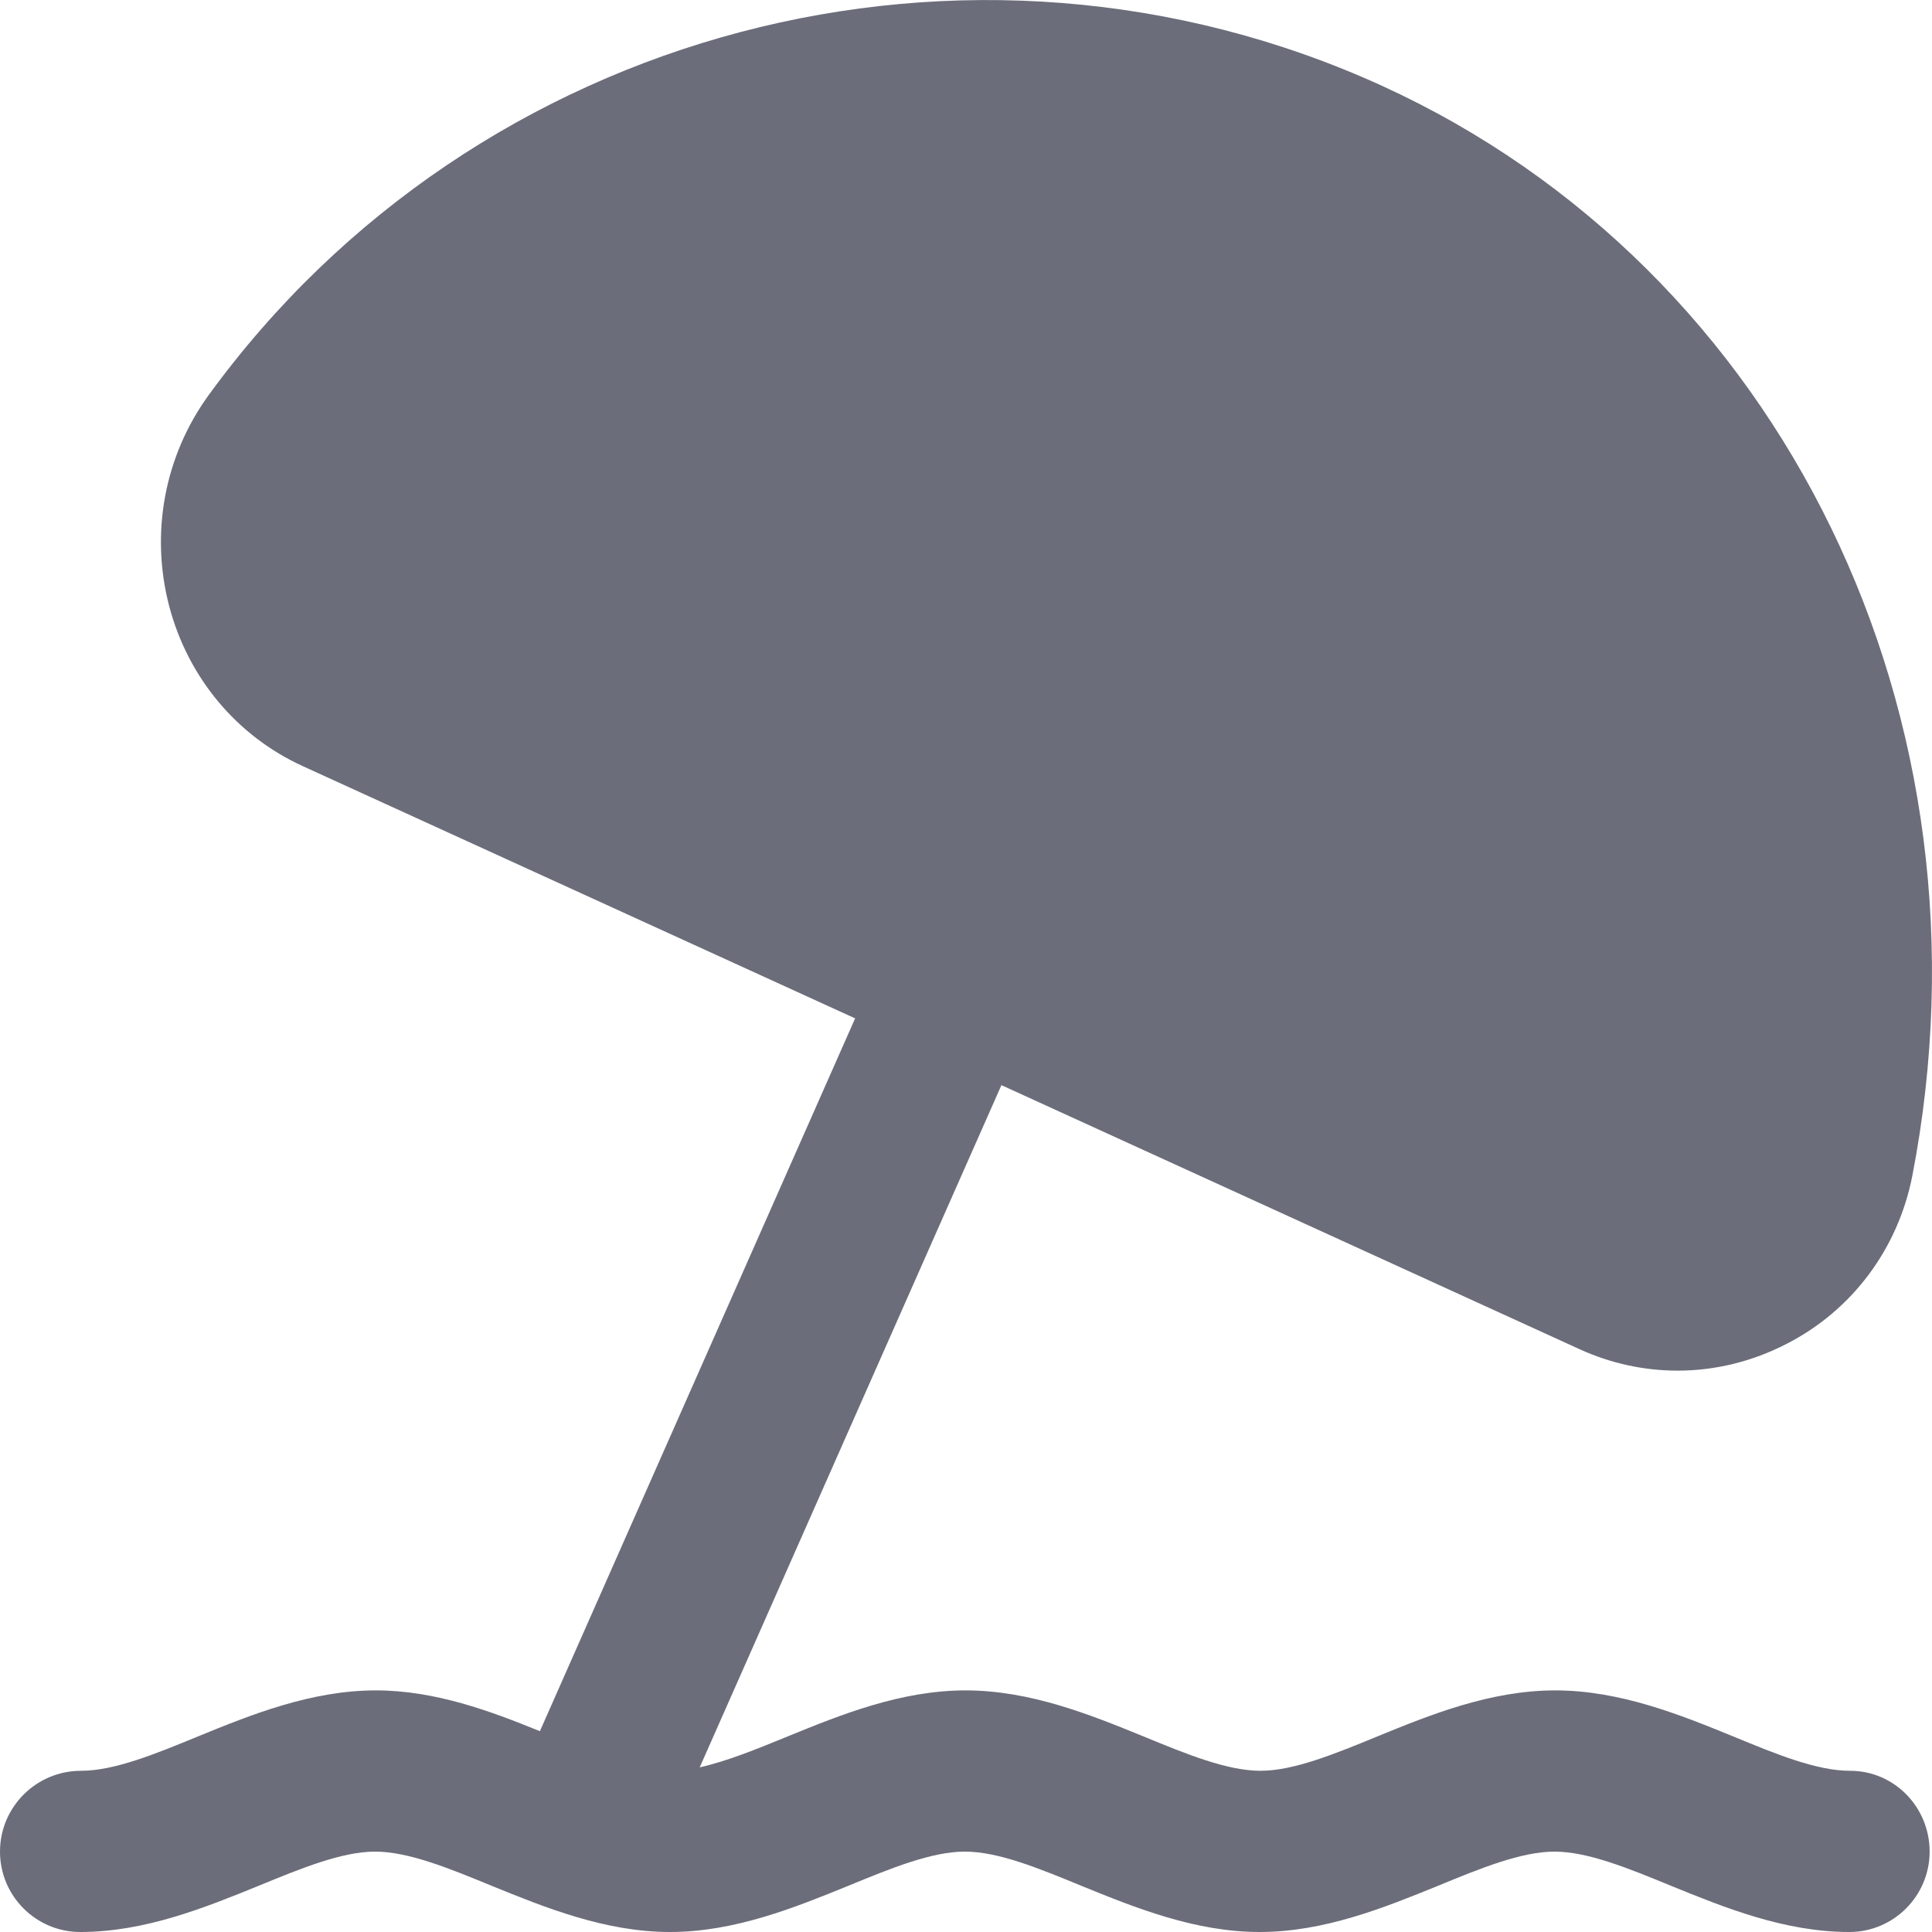 <svg width="18" height="18" viewBox="0 0 18 18" fill="none" xmlns="http://www.w3.org/2000/svg">
    <path
        d="M17.236 16.498C16.924 16.498 16.548 16.343 16.148 16.178C15.656 15.977 15.094 15.749 14.49 15.749C13.885 15.749 13.323 15.977 12.832 16.178C12.431 16.343 12.052 16.498 11.743 16.498C11.434 16.498 11.054 16.343 10.654 16.178C10.162 15.977 9.6 15.749 8.996 15.749C8.392 15.749 7.83 15.977 7.338 16.178C7.046 16.298 6.769 16.41 6.519 16.466L9.33 10.11L14.714 12.569C15.006 12.703 15.319 12.77 15.631 12.77C15.979 12.77 16.327 12.685 16.646 12.52C17.258 12.207 17.683 11.633 17.816 10.958C18.645 6.684 16.615 2.509 12.877 0.8C9.031 -0.955 4.433 0.255 1.942 3.684C1.532 4.25 1.398 4.968 1.577 5.65C1.753 6.315 2.206 6.857 2.821 7.138L7.967 9.488L5.03 16.129C4.57 15.942 4.054 15.749 3.502 15.749C2.898 15.749 2.336 15.977 1.844 16.178C1.444 16.343 1.064 16.498 0.755 16.498C0.337 16.498 0 16.836 0 17.251C0 17.666 0.337 18 0.748 18C1.352 18 1.914 17.771 2.406 17.571C2.807 17.406 3.186 17.251 3.495 17.251C3.804 17.251 4.184 17.406 4.584 17.571C5.076 17.771 5.638 18 6.242 18C6.846 18 7.408 17.771 7.9 17.571C8.3 17.406 8.68 17.251 8.989 17.251C9.301 17.251 9.677 17.406 10.078 17.571C10.569 17.771 11.132 18 11.736 18C12.34 18 12.902 17.771 13.394 17.571C13.794 17.406 14.174 17.251 14.483 17.251C14.792 17.251 15.171 17.406 15.572 17.571C16.063 17.771 16.625 18 17.23 18C17.644 18 17.978 17.662 17.978 17.251C17.978 16.839 17.651 16.498 17.236 16.498Z"
        fill="#6B6D7A" />
</svg>
